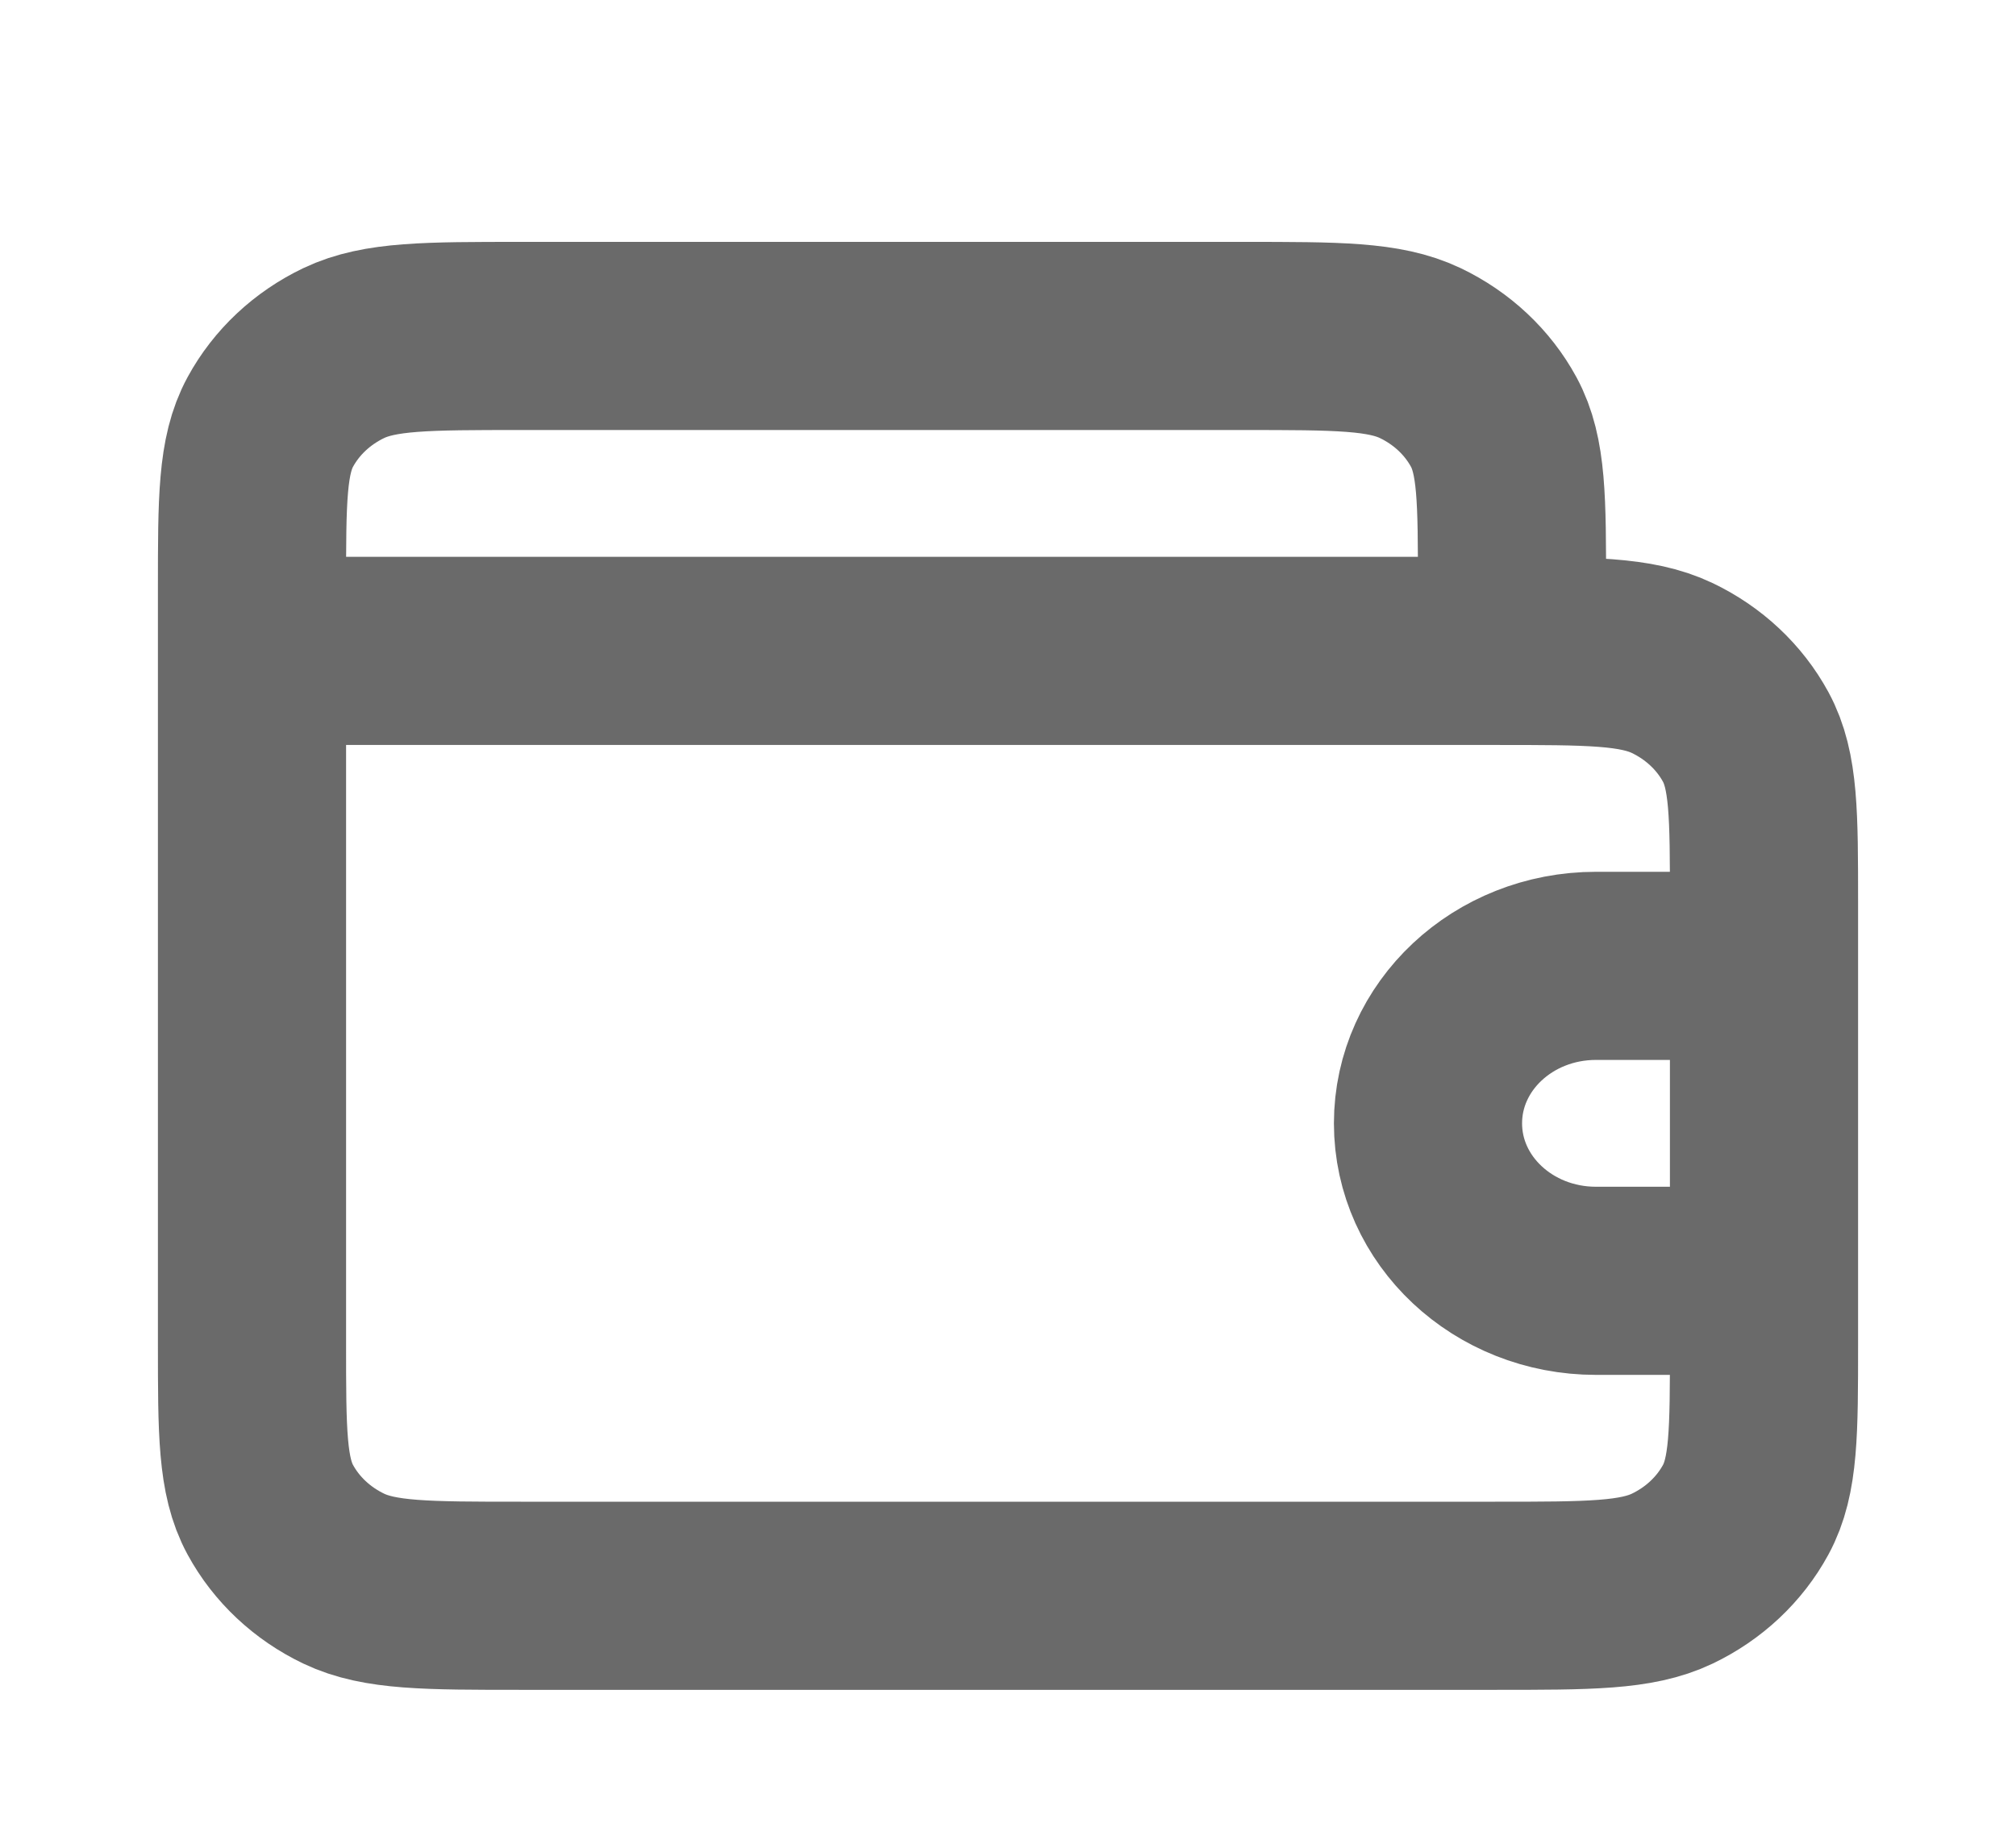 <svg width="24" height="22" viewBox="0 0 24 22" fill="none" xmlns="http://www.w3.org/2000/svg">
<path d="M18 7.75V7C18 5.95 18 5.425 17.782 5.024C17.59 4.671 17.284 4.384 16.908 4.204C16.48 4 15.92 4 14.8 4H6.2C5.08 4 4.52 4 4.092 4.204C3.716 4.384 3.41 4.671 3.218 5.024C3 5.425 3 5.95 3 7V7.75M3 7.75V16C3 17.05 3 17.575 3.218 17.976C3.41 18.329 3.716 18.616 4.092 18.796C4.52 19 5.08 19 6.2 19H17.8C18.92 19 19.48 19 19.908 18.796C20.284 18.616 20.59 18.329 20.782 17.976C21 17.575 21 17.05 21 16V10.75C21 9.7 21 9.175 20.782 8.774C20.59 8.421 20.284 8.134 19.908 7.954C19.48 7.75 18.92 7.75 17.8 7.75H3ZM21 11.5H19C17.895 11.5 17 12.339 17 13.375C17 14.411 17.895 15.25 19 15.25H21" stroke="#6A6A6A" stroke-width="2.24" stroke-linecap="round" stroke-linejoin="round"/>
</svg>
